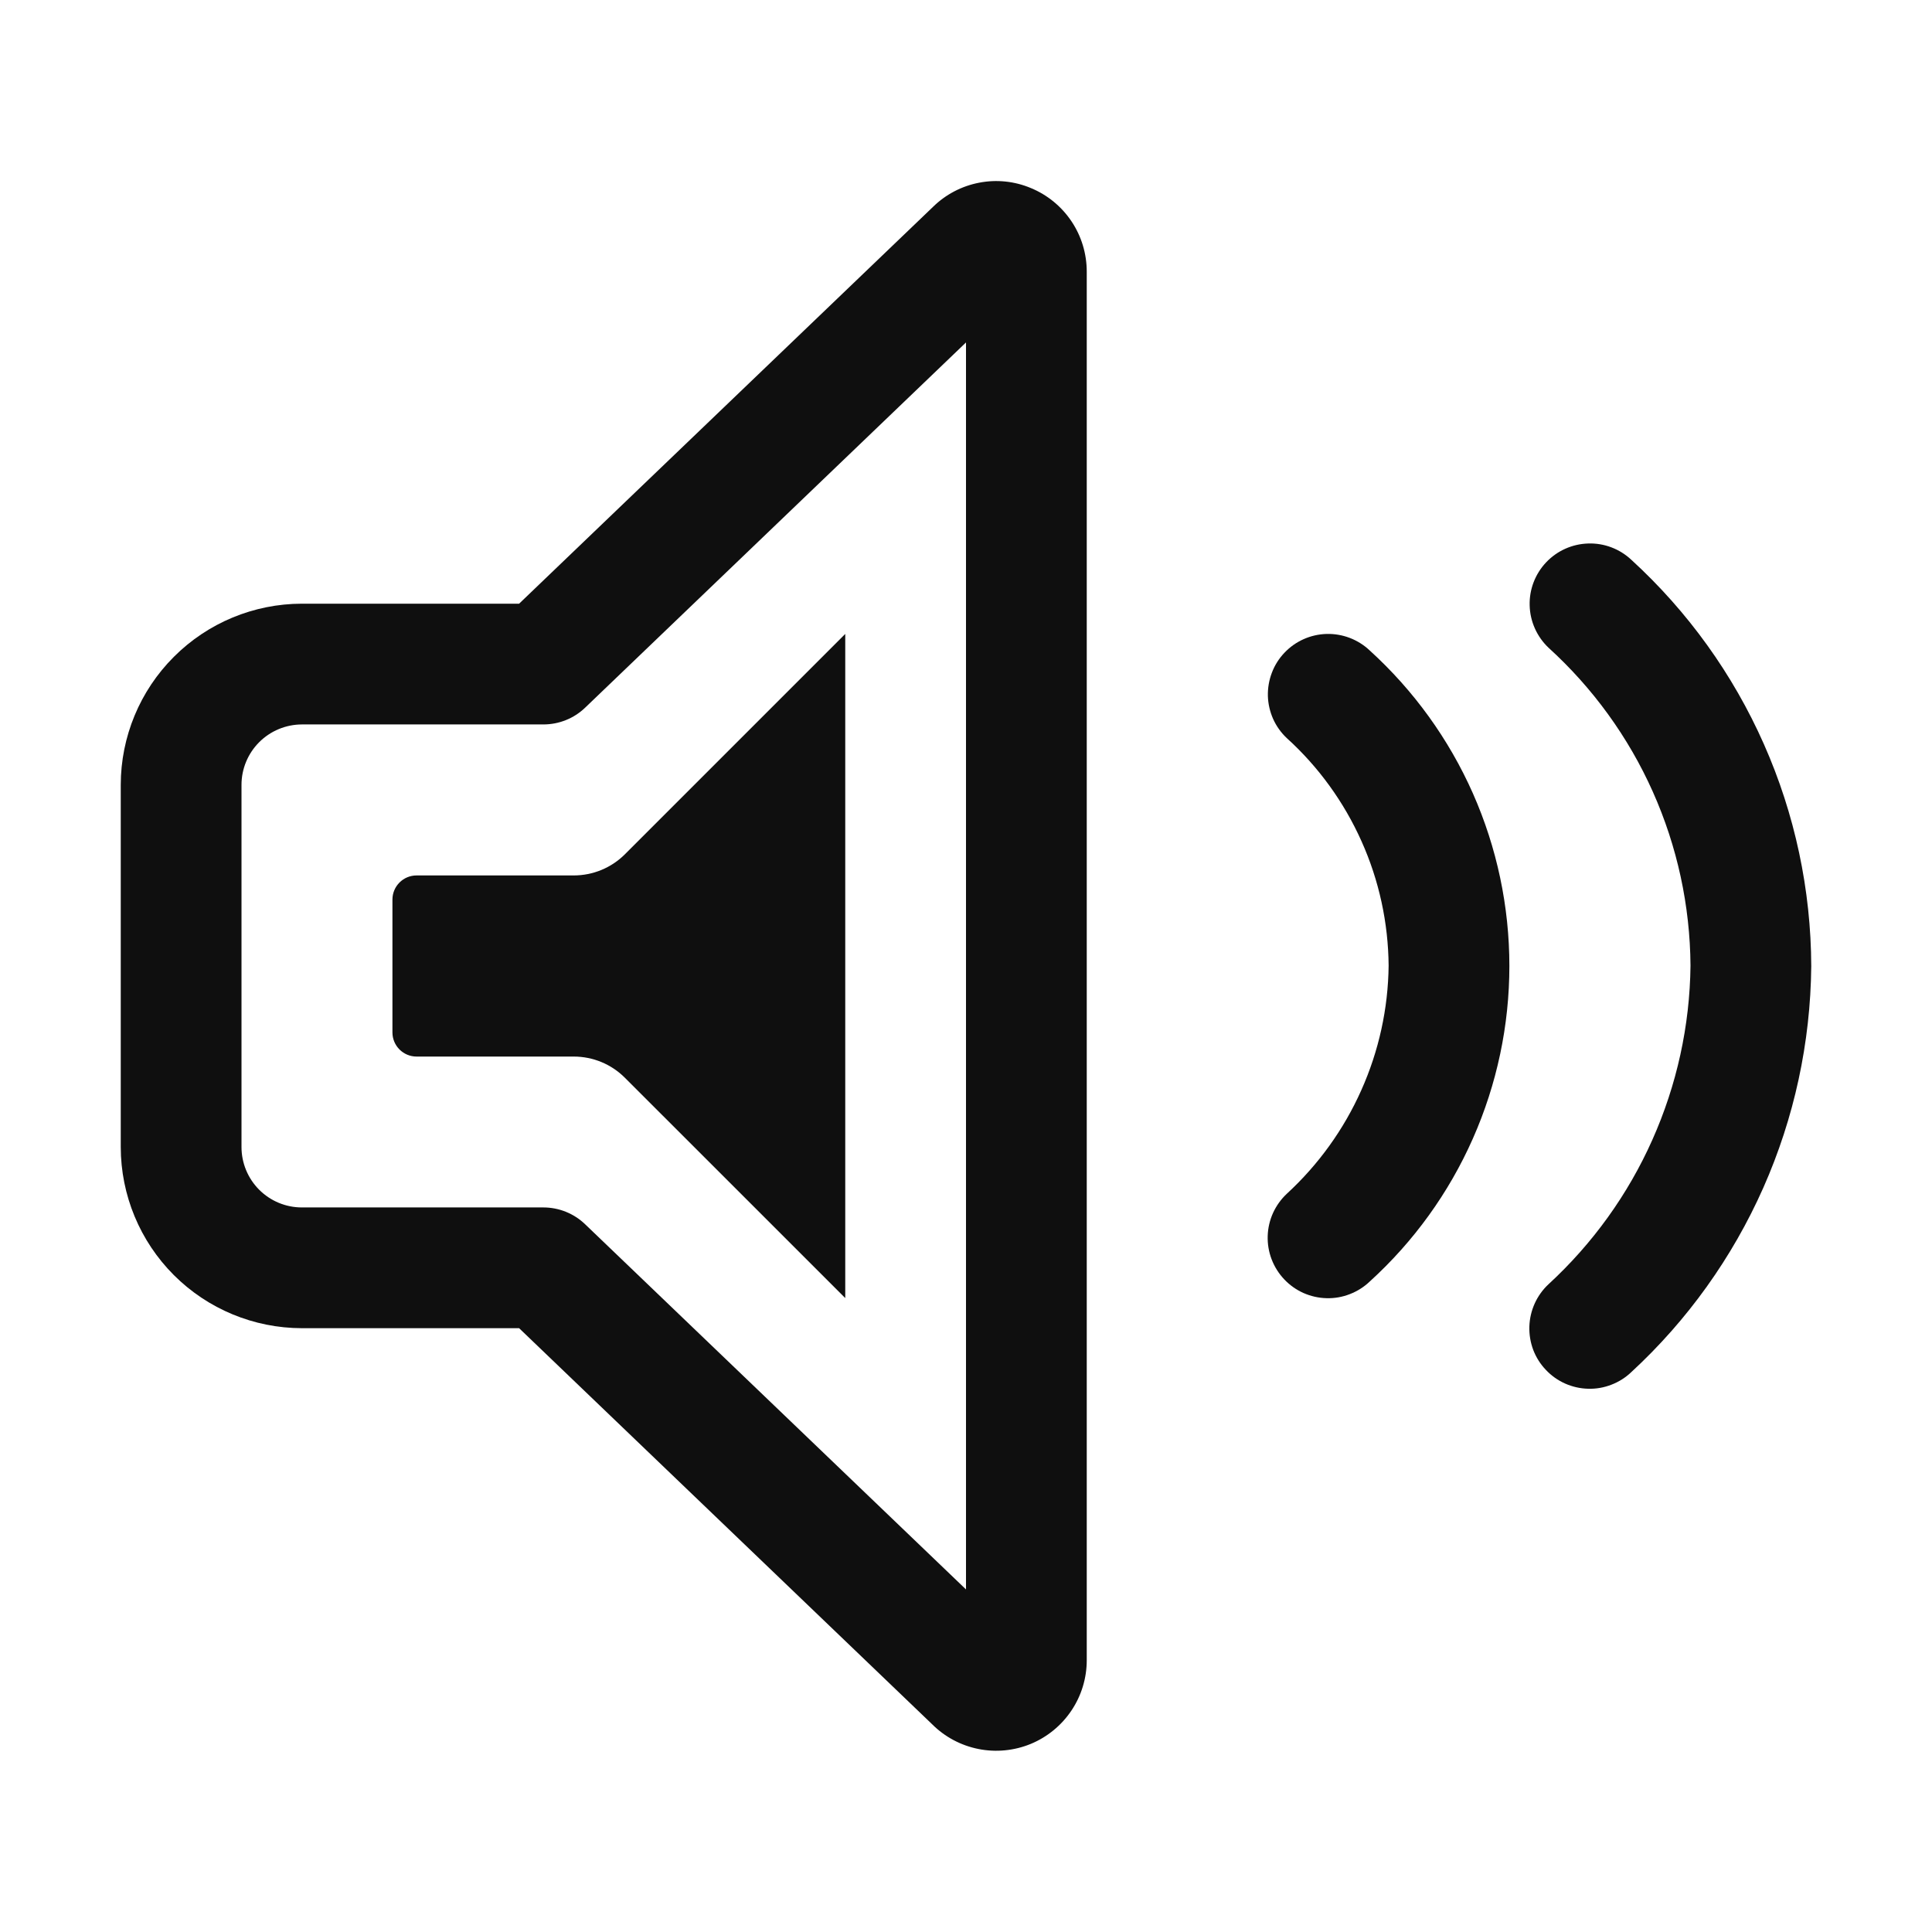 <svg width="32" height="32" viewBox="0 0 32 32" fill="none" xmlns="http://www.w3.org/2000/svg">
<path d="M6.5 14.9V17.1C6.5 17.321 6.679 17.5 6.9 17.5H9.503C9.821 17.5 10.126 17.626 10.351 17.852L14 21.5V10.5L10.351 14.149C10.126 14.374 9.821 14.5 9.503 14.5H6.9C6.679 14.5 6.5 14.679 6.5 14.9Z" fill="#0F0F0F"/>
<path d="M17.075 3.115C16.804 3.001 16.506 2.97 16.218 3.026C15.93 3.081 15.664 3.22 15.455 3.425L8.598 9.999H5C4.205 10 3.442 10.316 2.88 10.879C2.317 11.441 2.001 12.204 2 12.999V18.999C2.001 19.795 2.317 20.557 2.88 21.12C3.442 21.682 4.205 21.998 5 21.999H8.598L15.439 28.559C15.649 28.769 15.916 28.911 16.207 28.969C16.498 29.027 16.8 28.997 17.074 28.884C17.348 28.77 17.582 28.578 17.747 28.331C17.912 28.085 18 27.795 18 27.498V4.5C18 4.204 17.913 3.913 17.748 3.667C17.583 3.42 17.349 3.228 17.075 3.115ZM16 26.326L9.692 20.278C9.506 20.099 9.258 19.999 9 19.999H5C4.735 19.999 4.481 19.894 4.293 19.706C4.106 19.519 4 19.264 4 18.999V12.999C4 12.734 4.106 12.48 4.293 12.293C4.481 12.105 4.735 12 5 11.999H9C9.258 11.999 9.506 11.9 9.692 11.721L16 5.672V26.326Z" fill="#0F0F0F"/>
<path d="M21.273 10.813C21.183 10.908 21.112 11.02 21.066 11.143C21.019 11.266 20.997 11.396 21 11.528C21.004 11.659 21.034 11.788 21.087 11.908C21.141 12.028 21.218 12.136 21.314 12.226C21.84 12.703 22.261 13.285 22.551 13.934C22.842 14.582 22.994 15.284 23 15.994C22.992 16.706 22.838 17.408 22.547 18.058C22.257 18.708 21.837 19.291 21.313 19.773C21.217 19.863 21.14 19.971 21.085 20.091C21.031 20.211 21.001 20.34 20.997 20.472C20.993 20.604 21.015 20.735 21.062 20.858C21.109 20.981 21.18 21.094 21.27 21.189C21.36 21.285 21.469 21.362 21.589 21.416C21.71 21.469 21.839 21.499 21.971 21.502C22.103 21.506 22.234 21.483 22.357 21.435C22.479 21.388 22.592 21.317 22.687 21.226C23.416 20.564 23.998 19.757 24.396 18.857C24.794 17.957 25 16.983 25 15.999C25 15.015 24.794 14.041 24.396 13.141C23.997 12.241 23.415 11.435 22.686 10.773C22.494 10.591 22.236 10.493 21.971 10.5C21.706 10.508 21.455 10.62 21.273 10.813Z" fill="#0F0F0F"/>
<path d="M26.305 9.002C26.57 8.993 26.827 9.091 27.02 9.272C27.955 10.127 28.703 11.167 29.216 12.326C29.729 13.484 29.996 14.737 30 16.004C29.988 17.269 29.718 18.517 29.206 19.673C28.693 20.829 27.95 21.868 27.02 22.726C26.925 22.817 26.813 22.888 26.69 22.935C26.567 22.983 26.436 23.006 26.305 23.002C26.173 22.999 26.043 22.969 25.923 22.916C25.802 22.862 25.694 22.785 25.604 22.689C25.513 22.594 25.442 22.481 25.395 22.358C25.349 22.235 25.327 22.104 25.331 21.972C25.335 21.841 25.365 21.711 25.419 21.591C25.473 21.471 25.55 21.363 25.646 21.273C26.378 20.6 26.965 19.785 27.369 18.877C27.774 17.969 27.989 16.988 28 15.994C27.993 15.001 27.781 14.021 27.376 13.114C26.971 12.207 26.382 11.395 25.647 10.727C25.455 10.544 25.343 10.293 25.336 10.029C25.328 9.764 25.427 9.507 25.608 9.315C25.79 9.122 26.041 9.01 26.305 9.002Z" fill="#0F0F0F"/>
</svg>
